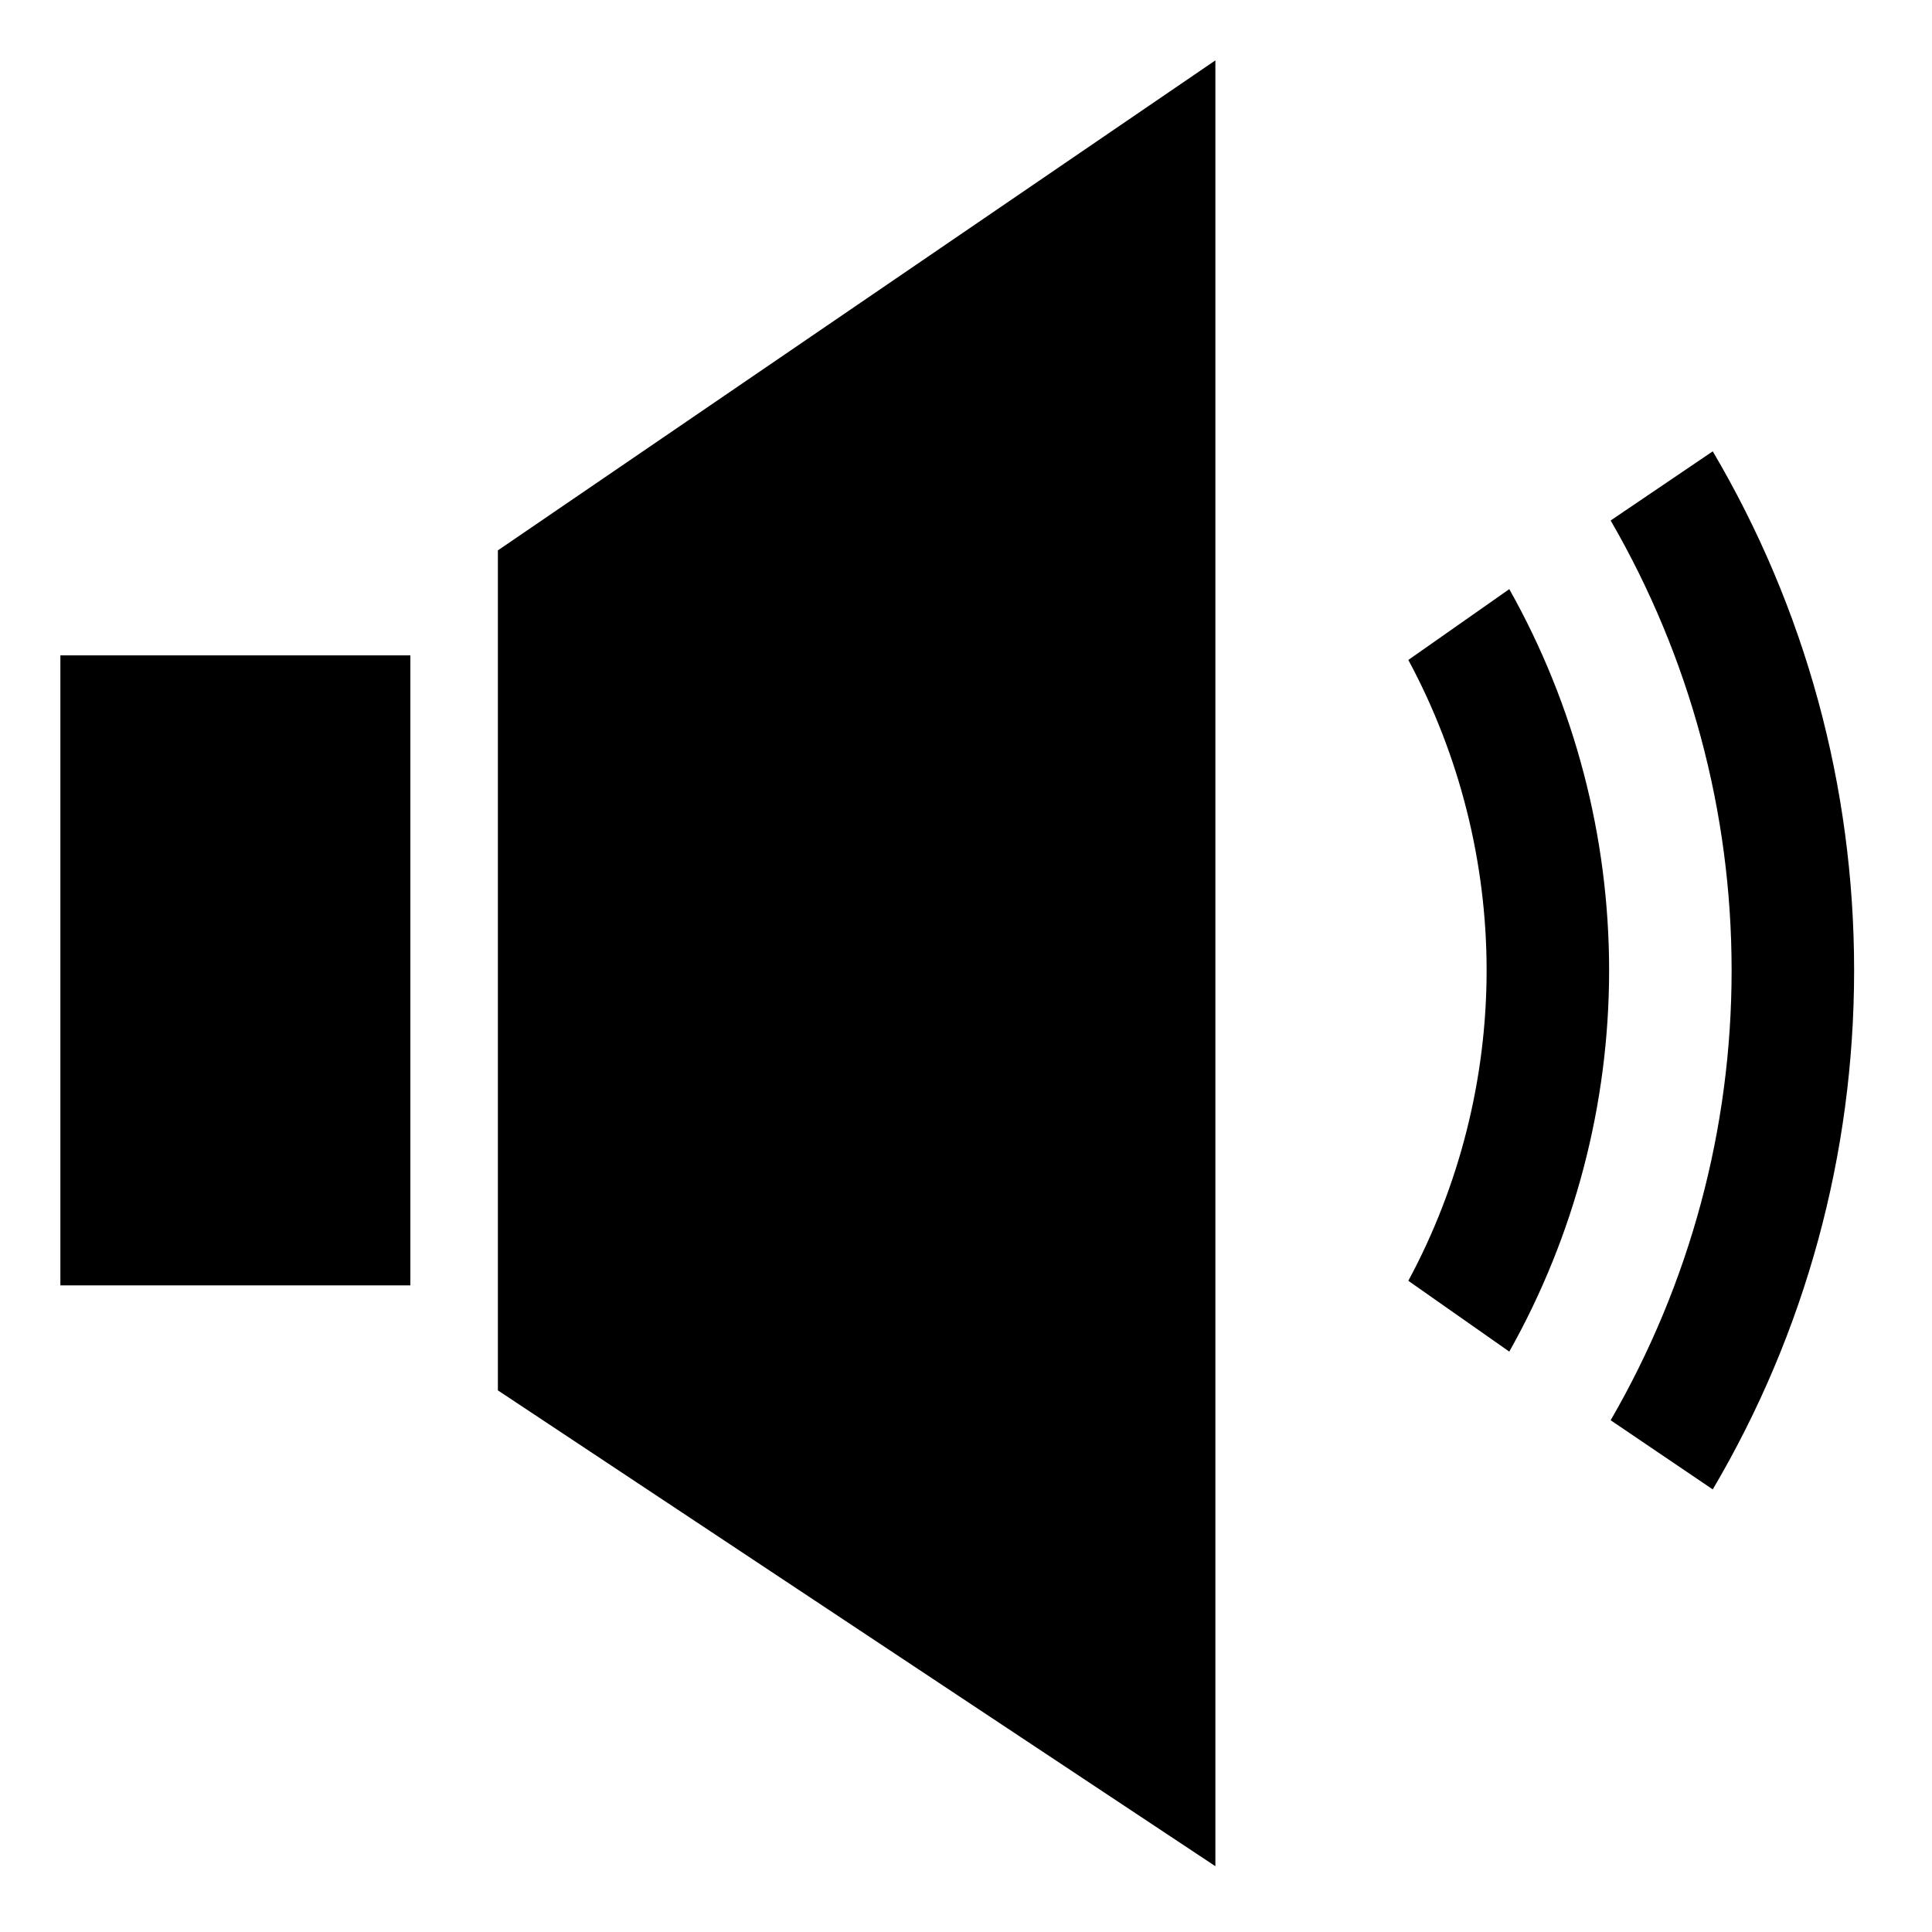 <?xml version="1.0" encoding="UTF-8"?>
<svg width="128px" height="128px" viewBox="0 0 128 128" version="1.1" xmlns="http://www.w3.org/2000/svg" xmlns:xlink="http://www.w3.org/1999/xlink">
    <!-- Generator: Sketch 61.2 (89653) - https://sketch.com -->
    <title>Graphic elements / Flat icons / Sound / Black</title>
    <desc>Created with Sketch.</desc>
    <g id="Graphic-elements-/-Flat-icons-/-Sound-/-Black" stroke="none" stroke-width="1" fill="none" fill-rule="evenodd">
        <g id="Group-8" transform="translate(4, 4)" fill="unset">
            <polygon id="Fill-1" points="76.522 0 28.986 32.464 28.986 88.116 76.522 119.641"></polygon>
            <polygon id="Fill-2" points="0 81.159 23.188 81.159 23.188 39.42 0 39.42"></polygon>
            <g id="Group-7" transform="translate(89.275, 25.728)">
                <path d="M20.199,0.174 L13.435,4.756 C18.682,13.816 21.449,24.056 21.449,34.562 C21.449,45.067 18.682,55.307 13.435,64.368 L20.199,68.949 C26.334,58.549 29.565,46.752 29.565,34.562 C29.565,22.372 26.333,10.574 20.199,0.174" id="Fill-3"></path>
                <path d="M6.719,9.304 L0.03,13.996 C3.423,20.288 5.217,27.399 5.217,34.562 C5.217,41.725 3.423,48.836 0.03,55.128 L6.719,59.82 C11.046,52.128 13.333,43.423 13.333,34.562 C13.333,25.702 11.046,16.996 6.719,9.304" id="Fill-5"></path>
            </g>
        </g>
    </g>
</svg>